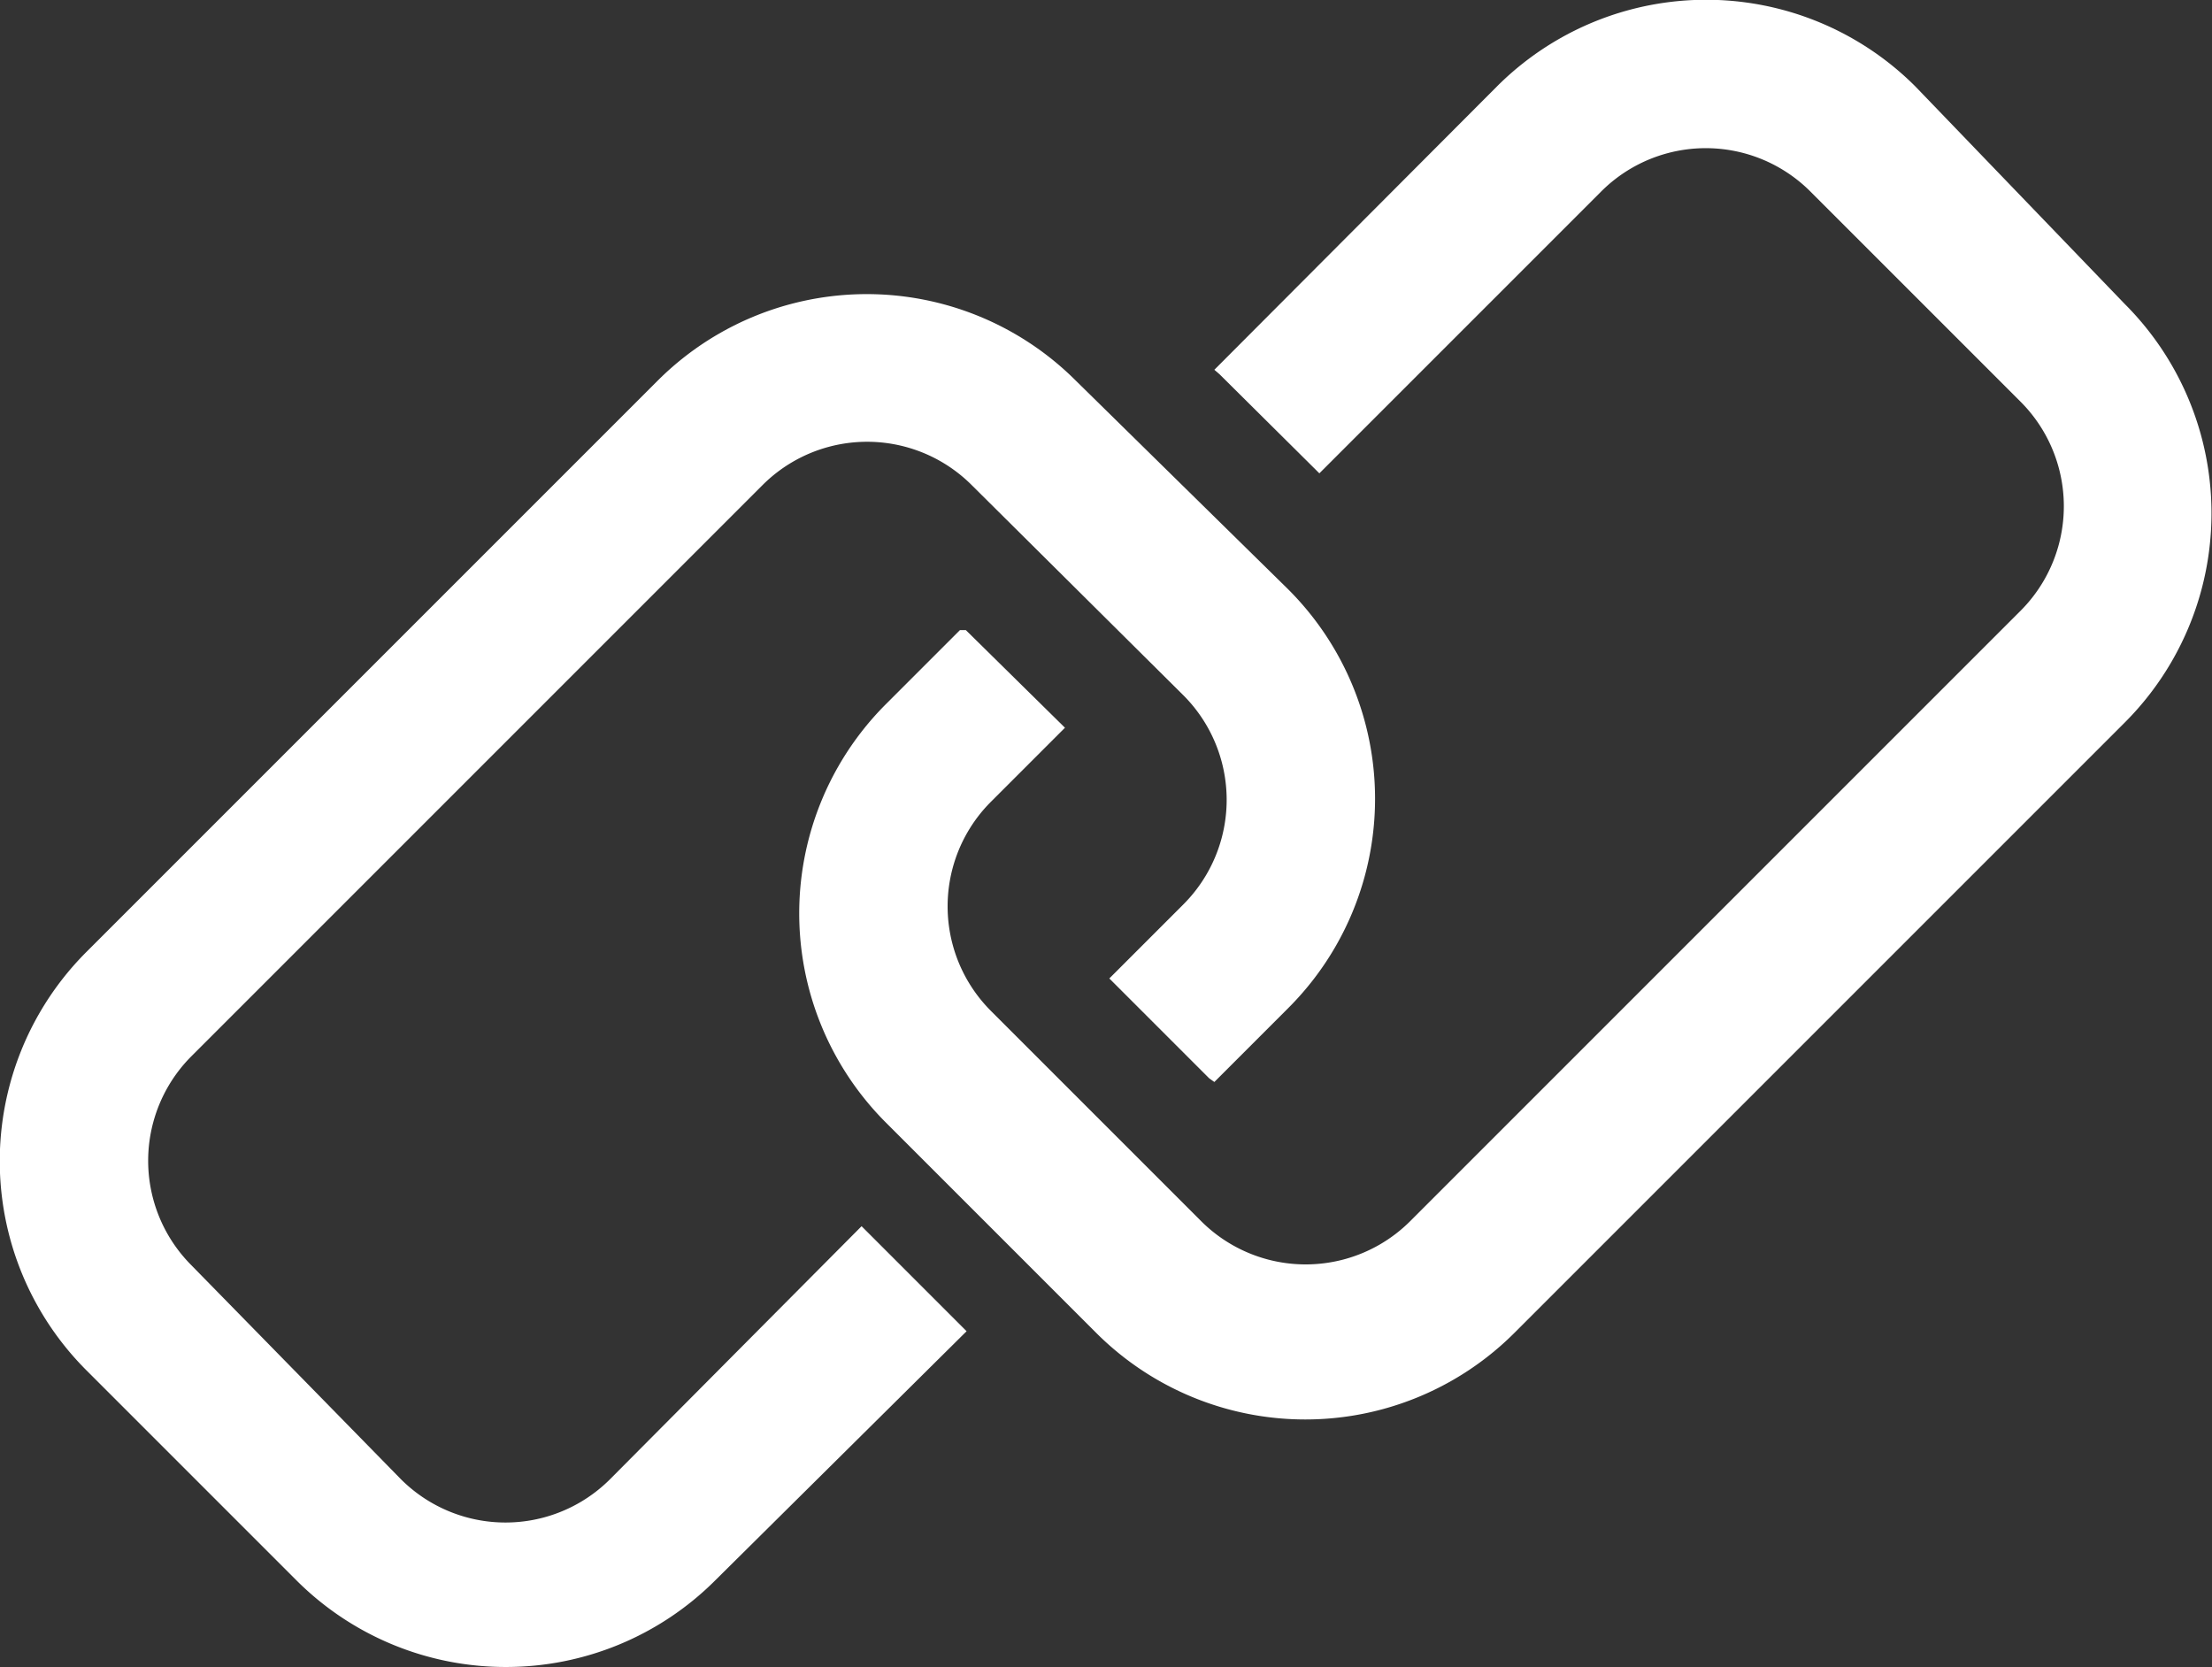 <svg xmlns="http://www.w3.org/2000/svg" viewBox="0 0 29.91 22.54"><rect x="0" y="0" width="29.91" height="22.54" fill="#333333" stroke="none"/><defs><style>.cls-1{fill:#fff;}</style></defs><title>资源 14hover</title><g id="图层_2" data-name="图层 2"><g id="图层_1-2" data-name="图层 1"><path class="cls-1" d="M6.84,22.54a4,4,0,0,0,2.83-1.17L13.07,18,13,17.93l-1.35-1.35L8.25,20a2,2,0,0,1-2.83,0L2.59,17.11a2,2,0,0,1,0-2.83l7.72-7.72a2,2,0,0,1,2.83,0L16,9.4a2,2,0,0,1,0,2.83l-1,1,1.35,1.35.07.05,1-1a4,4,0,0,0,0-5.66L14.55,5.15a4,4,0,0,0-5.66,0L1.17,12.87a4,4,0,0,0,0,5.66L4,21.36A4,4,0,0,0,6.84,22.54Z"/><path class="cls-1" d="M25.9,1.17a4,4,0,0,0-5.66,0L16.42,5l.07.06L17.84,6.4l3.81-3.81a2,2,0,0,1,2.83,0l2.84,2.84a2,2,0,0,1,0,2.83l-8.25,8.25a2,2,0,0,1-2.83,0L13.4,13.67a2,2,0,0,1,0-2.83l1-1L13.06,8.52l-.08,0-1,1a4,4,0,0,0,0,5.66l2.84,2.84a4,4,0,0,0,5.66,0l8.25-8.25a4,4,0,0,0,0-5.66Z"/></g></g></svg>